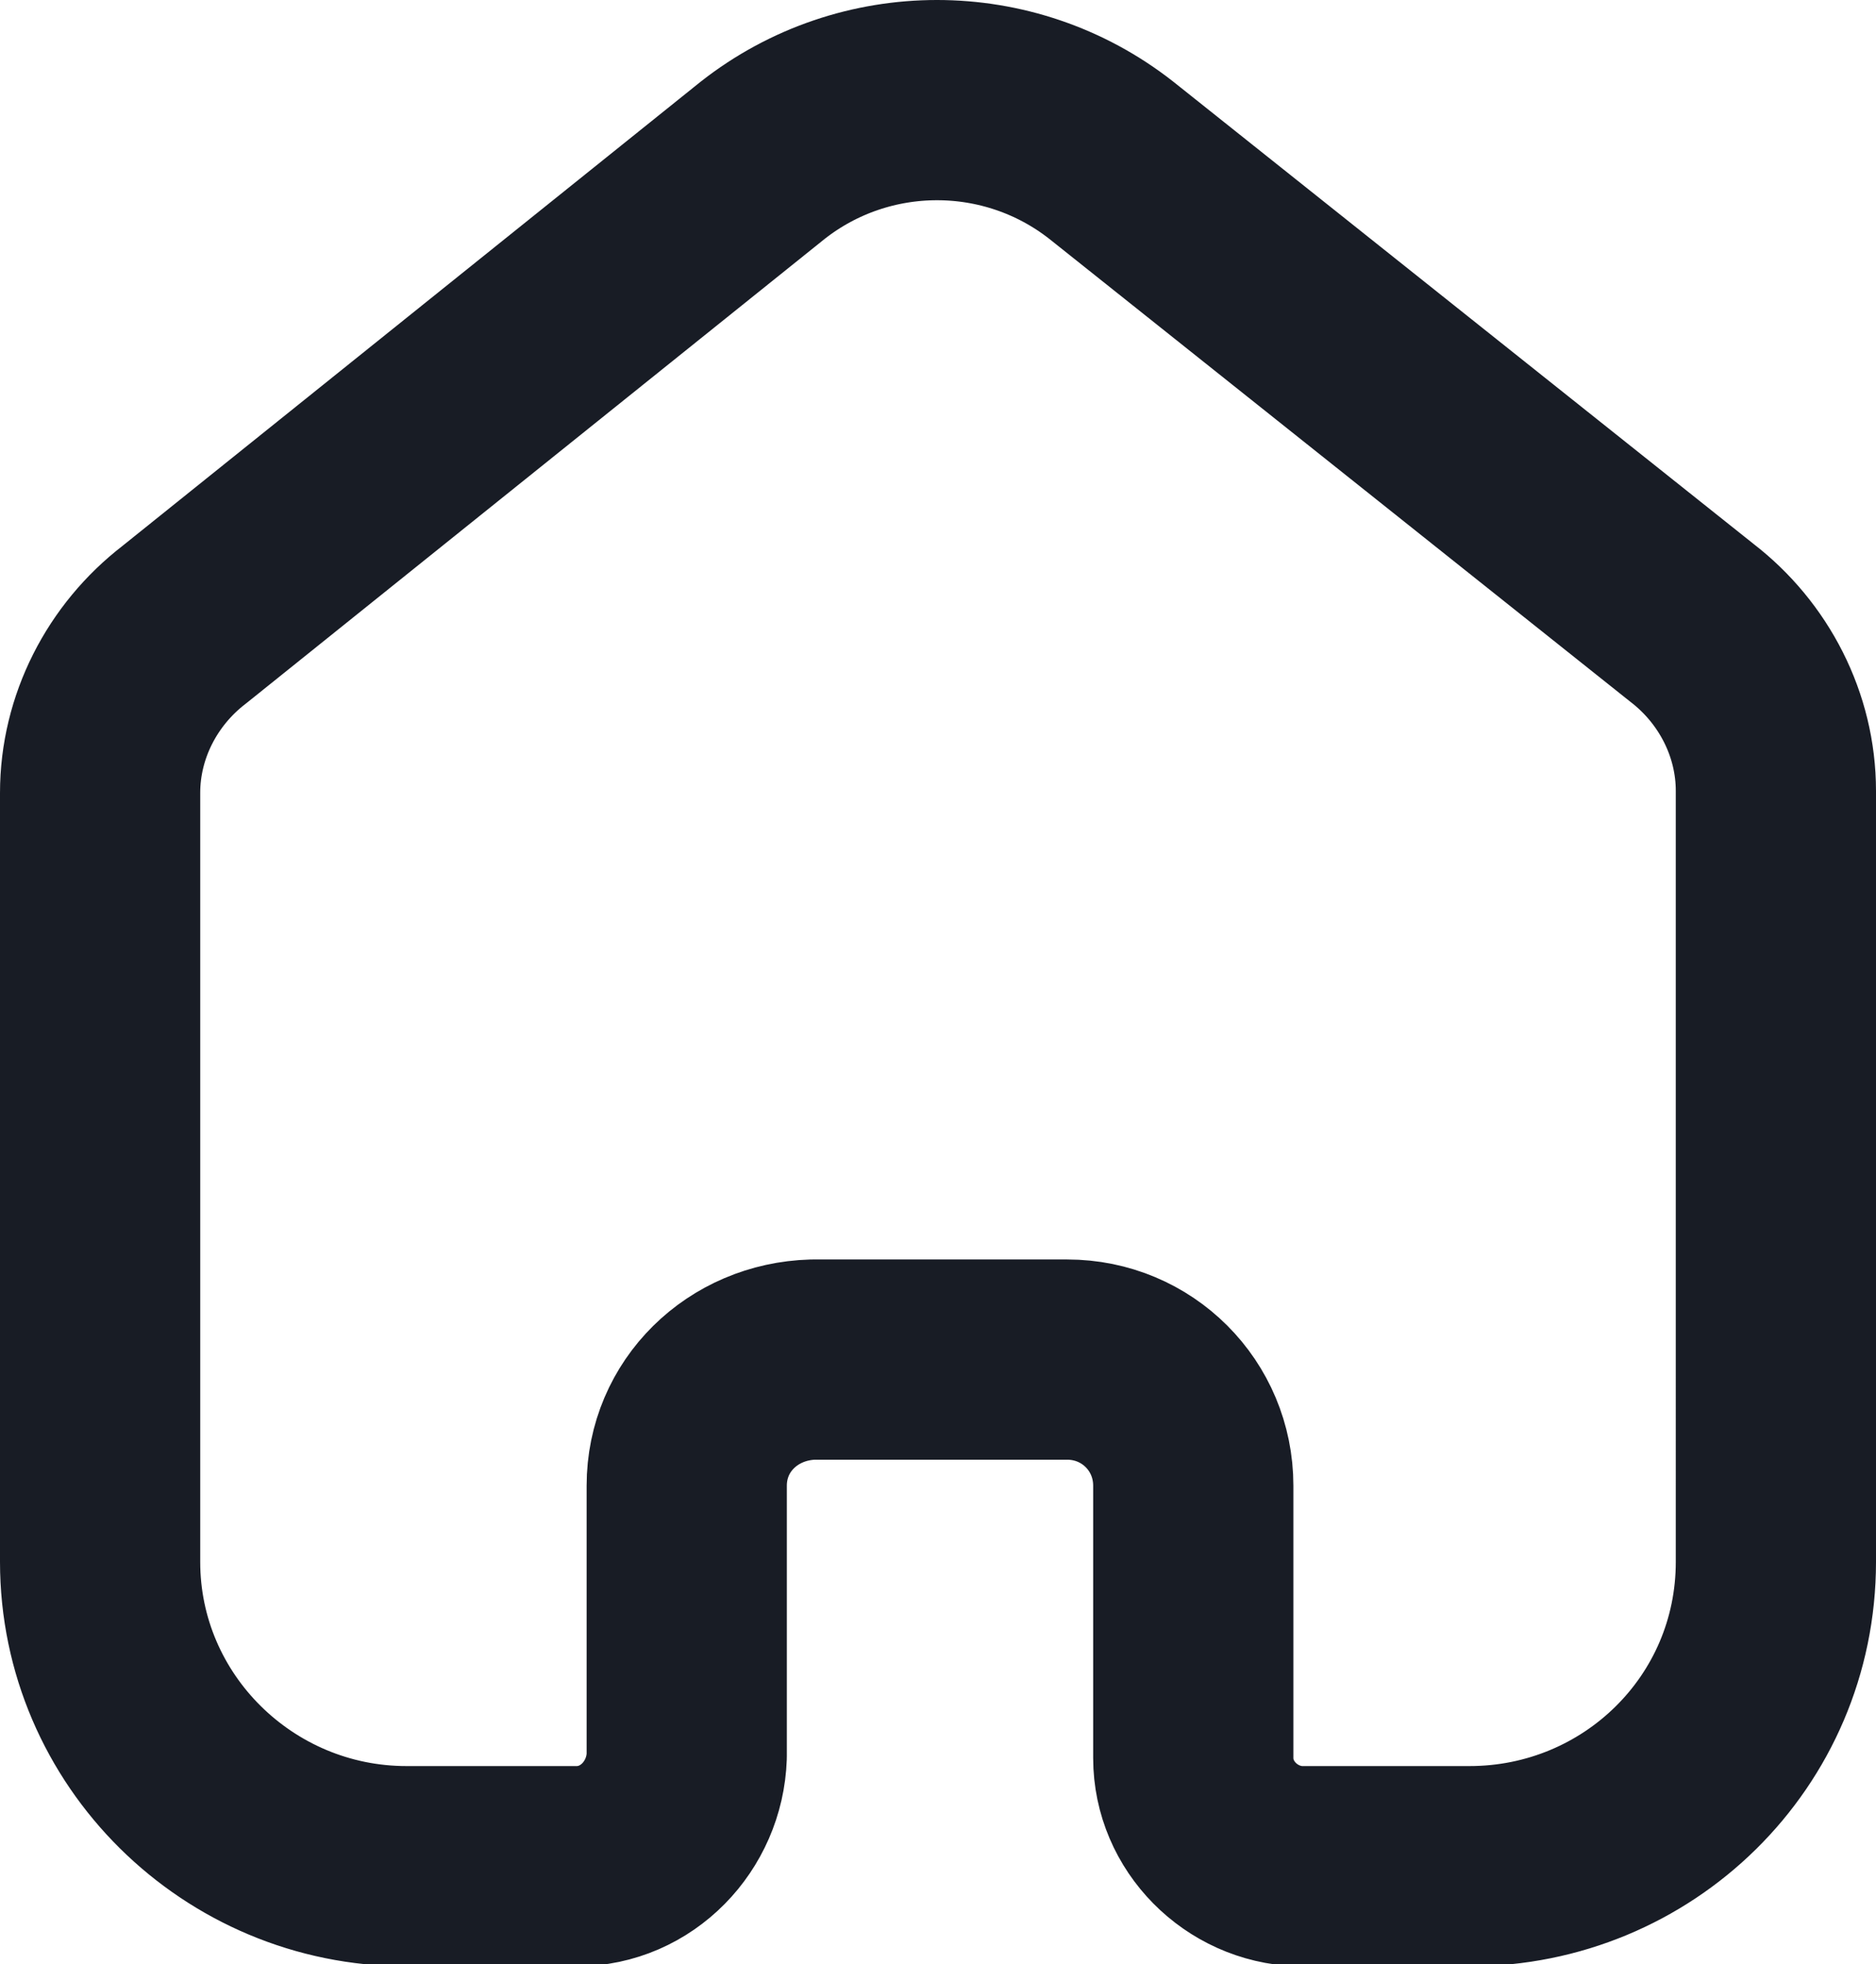 <?xml version="1.0" encoding="utf-8"?>
<!-- Generator: Adobe Illustrator 23.0.3, SVG Export Plug-In . SVG Version: 6.00 Build 0)  -->
<svg version="1.1" id="Layer_1" xmlns="http://www.w3.org/2000/svg" xmlns:xlink="http://www.w3.org/1999/xlink" x="0px" y="0px"
	 viewBox="0 0 93.7 98.1" style="enable-background:new 0 0 93.7 98.1;" xml:space="preserve">
<style type="text/css">
	.st0{fill:none;stroke:#181C25;stroke-width:10;stroke-linecap:round;stroke-linejoin:round;stroke-miterlimit:10;}
</style>
<g id="Home" transform="translate(5 5)">
	<path id="Home-2" class="st0" d="M29.3,82.7V69.2c0-3.5,2.8-6.2,6.3-6.3h12.7c3.5,0,6.3,2.8,6.3,6.3l0,0l0,0v13.6
		c0,2.9,2.4,5.3,5.3,5.4h8.5c8.4,0,15.3-6.7,15.3-15.2l0,0V34.5c0-3.3-1.6-6.4-4.2-8.4L50.5,3c-5.1-4-12.3-4-17.4,0L4.2,26.2
		c-2.6,2-4.2,5.1-4.2,8.4V73c0,8.4,6.9,15.2,15.3,15.2h8.5C26.8,88.2,29.2,85.7,29.3,82.7L29.3,82.7"/>
</g>
</svg>
